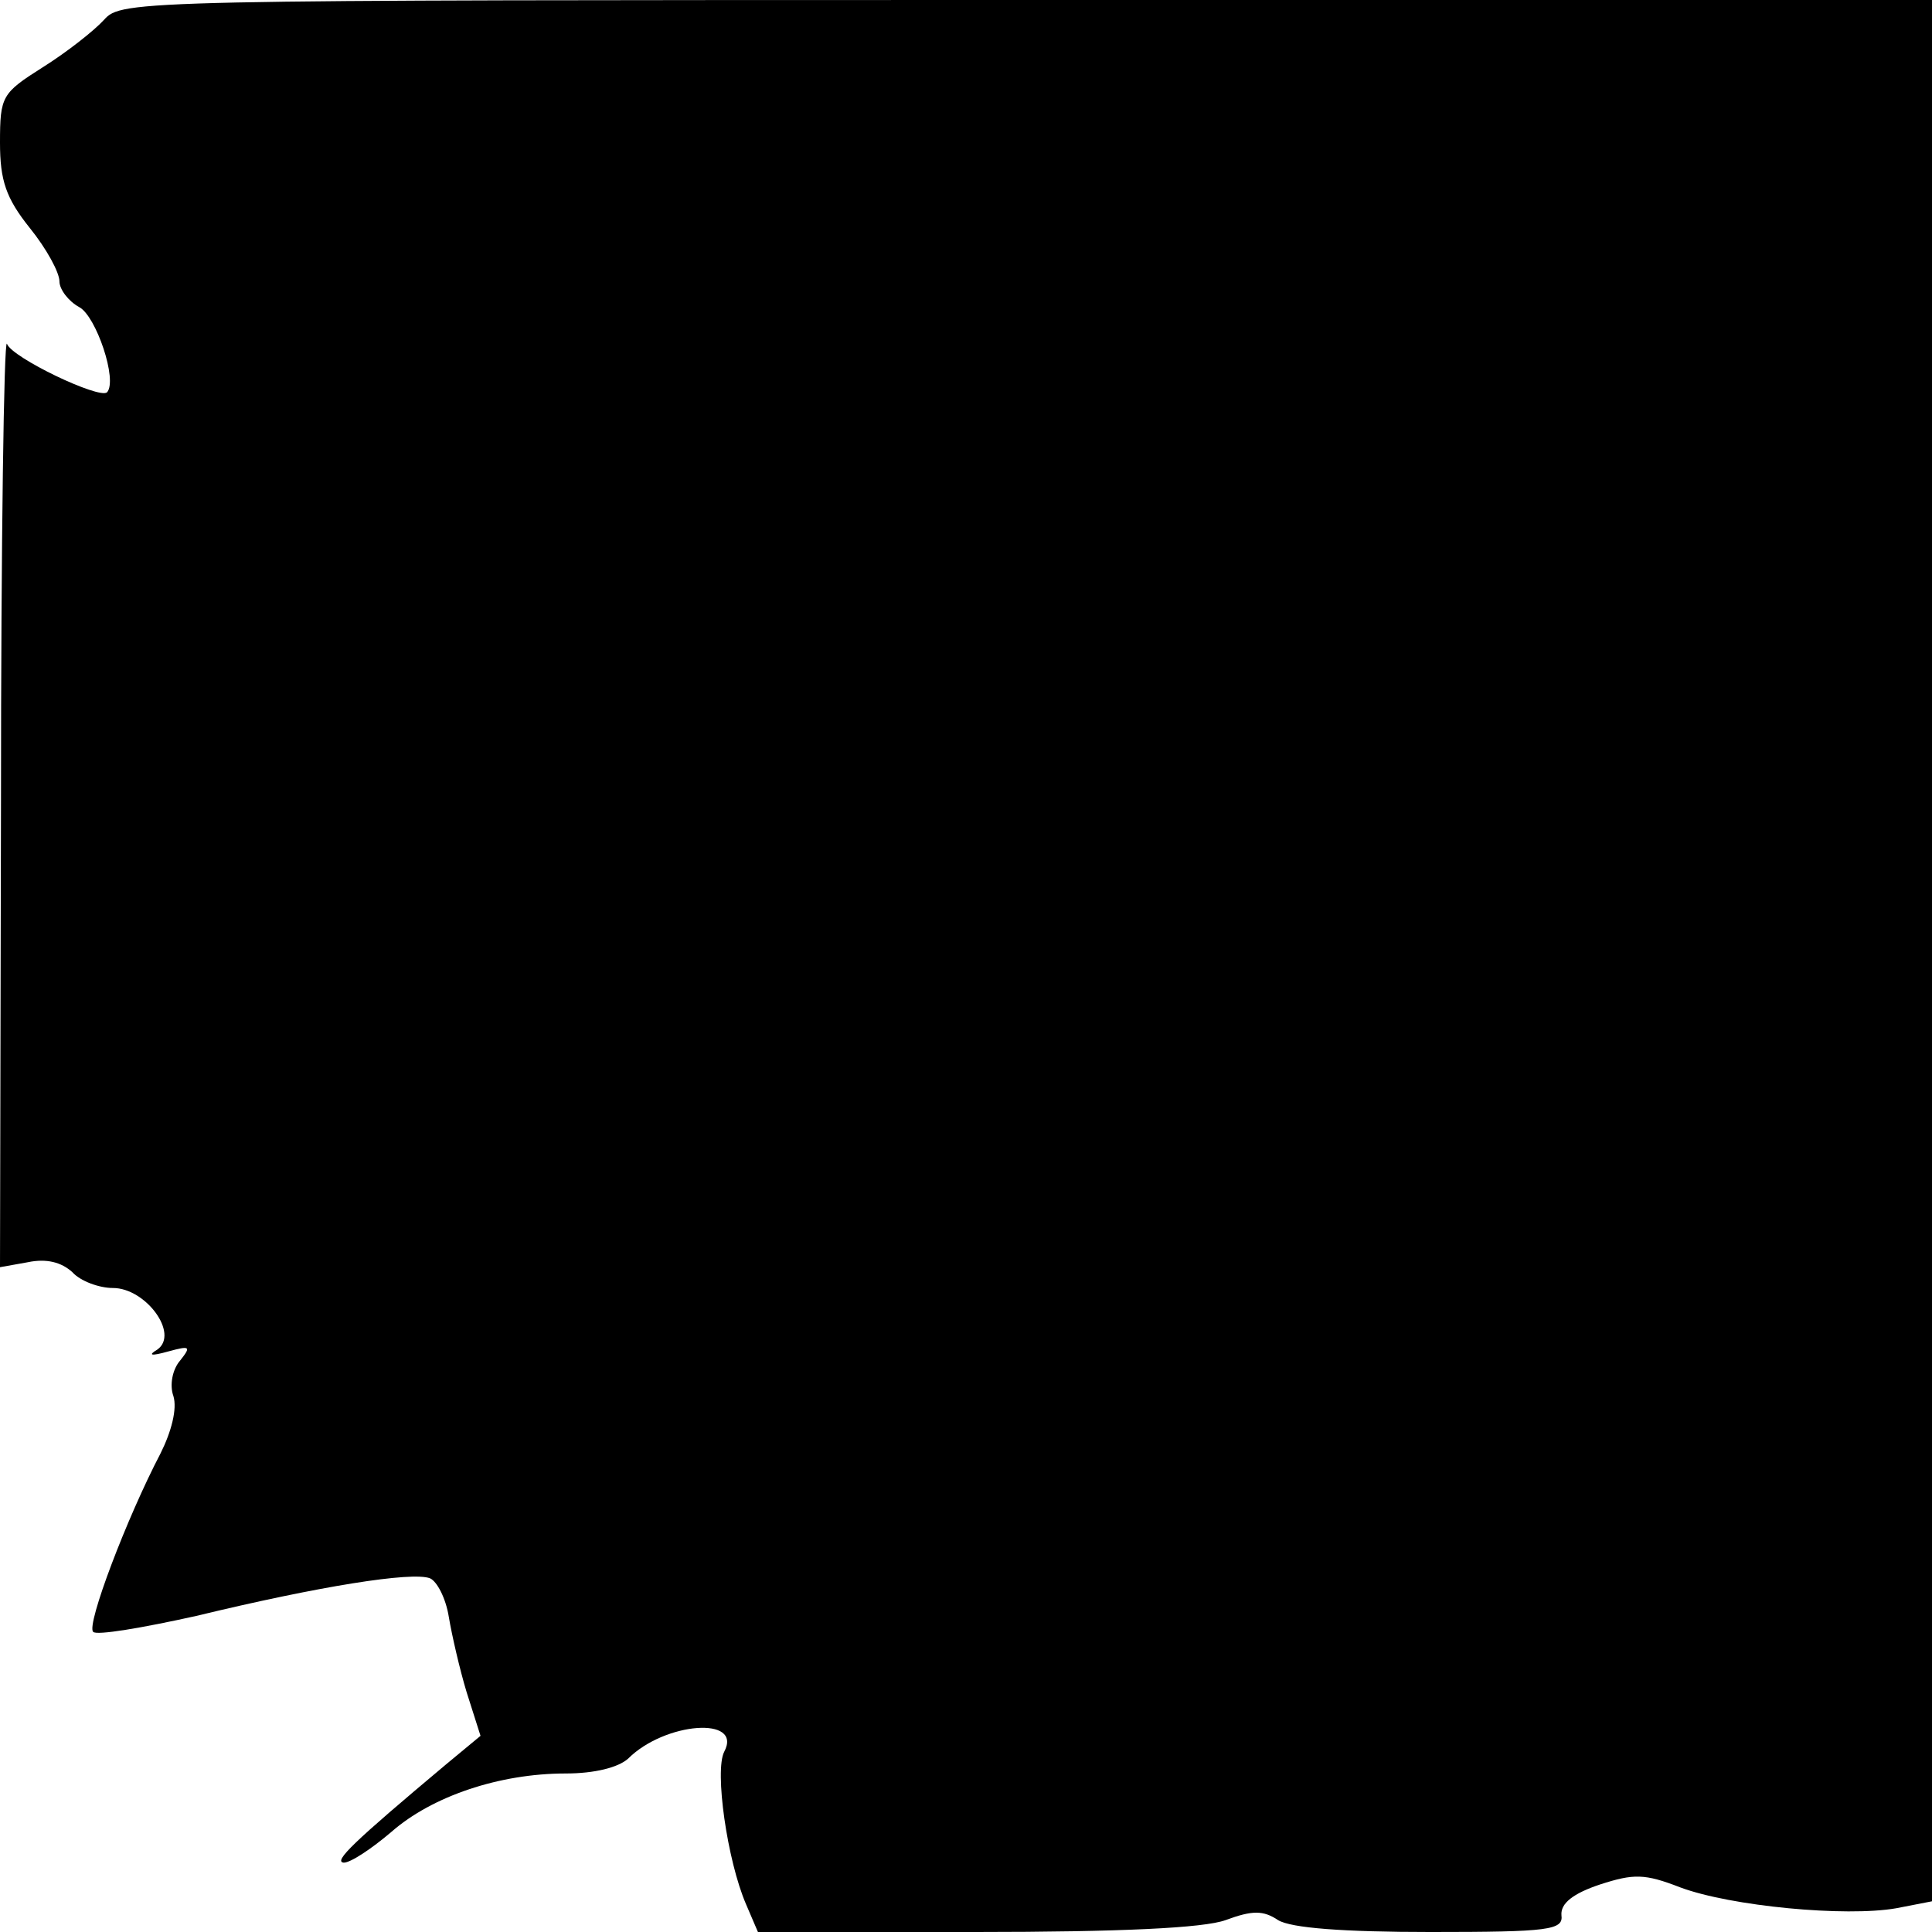 <?xml version="1.0" standalone="no"?>
<!DOCTYPE svg PUBLIC "-//W3C//DTD SVG 20010904//EN"
 "http://www.w3.org/TR/2001/REC-SVG-20010904/DTD/svg10.dtd">
<svg version="1.0" xmlns="http://www.w3.org/2000/svg"
 width="195pt" height="195pt" viewBox="0 0 195 195"
 preserveAspectRatio="xMidYMid meet">
<g transform="translate(0,195) scale(0.1,-0.1)"
fill="#000000" stroke="none">
<path d="M105 1930 c-10 -11 -38 -33 -62 -48 -41 -26 -43 -29 -43 -76 0 -38 6
-56 30 -86 17 -21 30 -45 30 -54 0 -8 9 -20 20 -26 17 -9 39 -74 28 -86 -8 -7
-96 35 -101 49 -3 6 -6 -201 -6 -460 l-1 -472 28 5 c19 4 34 0 45 -10 8 -9 27
-16 41 -16 33 0 67 -46 45 -62 -10 -6 -7 -7 11 -2 22 6 23 5 12 -9 -8 -9 -11
-25 -7 -36 4 -13 -2 -36 -13 -58 -34 -65 -75 -173 -68 -180 3 -4 50 4 104 16
124 30 218 45 236 38 7 -3 16 -20 19 -39 3 -18 11 -53 18 -76 l14 -44 -35 -29
c-93 -78 -114 -98 -103 -99 7 0 28 14 48 31 41 36 109 59 176 59 29 0 53 6 63
15 37 37 116 43 97 7 -10 -19 3 -110 22 -154 l12 -28 219 0 c147 0 231 4 253
12 27 10 38 10 53 0 13 -8 66 -12 154 -12 120 0 134 2 132 17 -1 12 12 22 39
31 34 11 45 11 81 -3 51 -19 167 -30 218 -21 l36 7 0 959 0 960 -913 0 c-903
0 -914 0 -932 -20z"/>
</g>
</svg>
